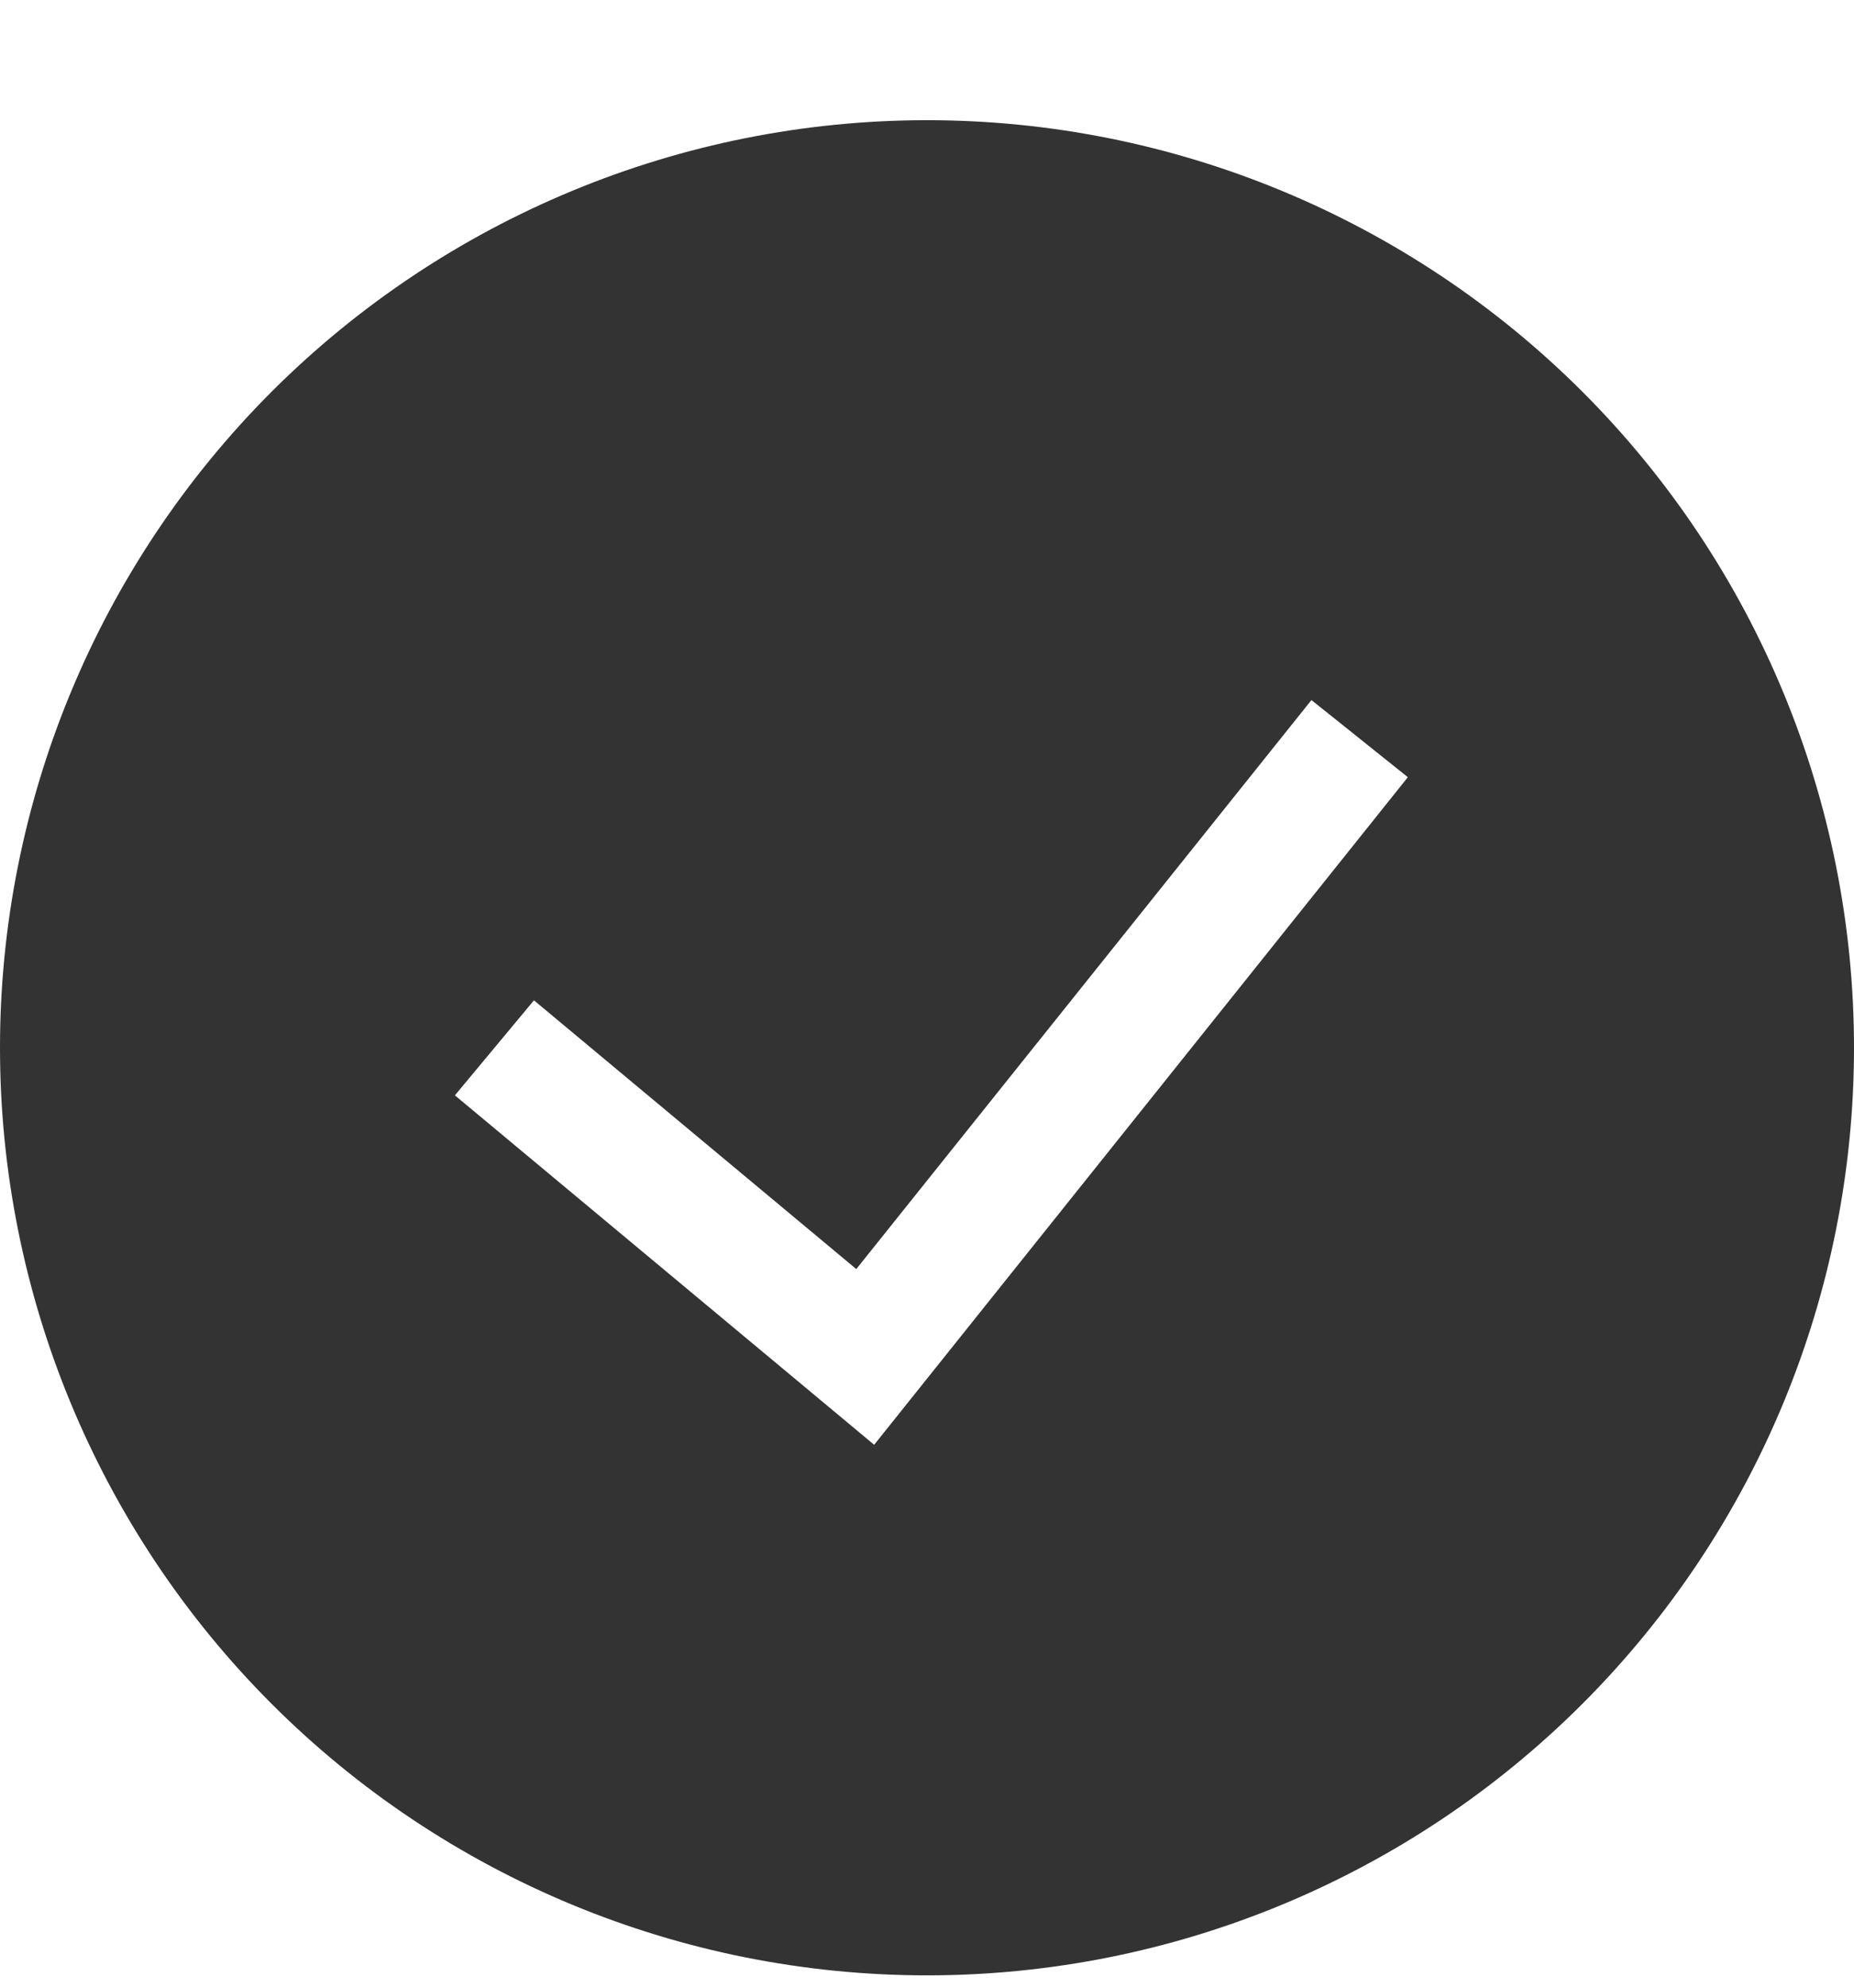 <svg width="14" height="15" viewBox="0 0 14 15" fill="none" xmlns="http://www.w3.org/2000/svg">
<g clip-path="url(#clip0_801_64)">
<path fill-rule="evenodd" clip-rule="evenodd" d="M0 7.907C0 6.051 0.738 4.27 2.05 2.957C3.363 1.645 5.144 0.907 7 0.907C8.857 0.907 10.637 1.645 11.95 2.957C13.263 4.27 14 6.051 14 7.907C14 9.764 13.263 11.544 11.95 12.857C10.637 14.17 8.857 14.907 7 14.907C5.144 14.907 3.363 14.17 2.05 12.857C0.738 11.544 0 9.764 0 7.907ZM6.601 10.903L10.631 5.865L9.903 5.283L6.466 9.577L4.032 7.549L3.435 8.266L6.601 10.903Z" fill="black" fill-opacity="0.8"/>
</g>
<defs>
<clipPath id="clip0_801_64">
<rect width="14" height="14" fill="white" transform="translate(0 0.907)"/>
</clipPath>
</defs>
</svg>
